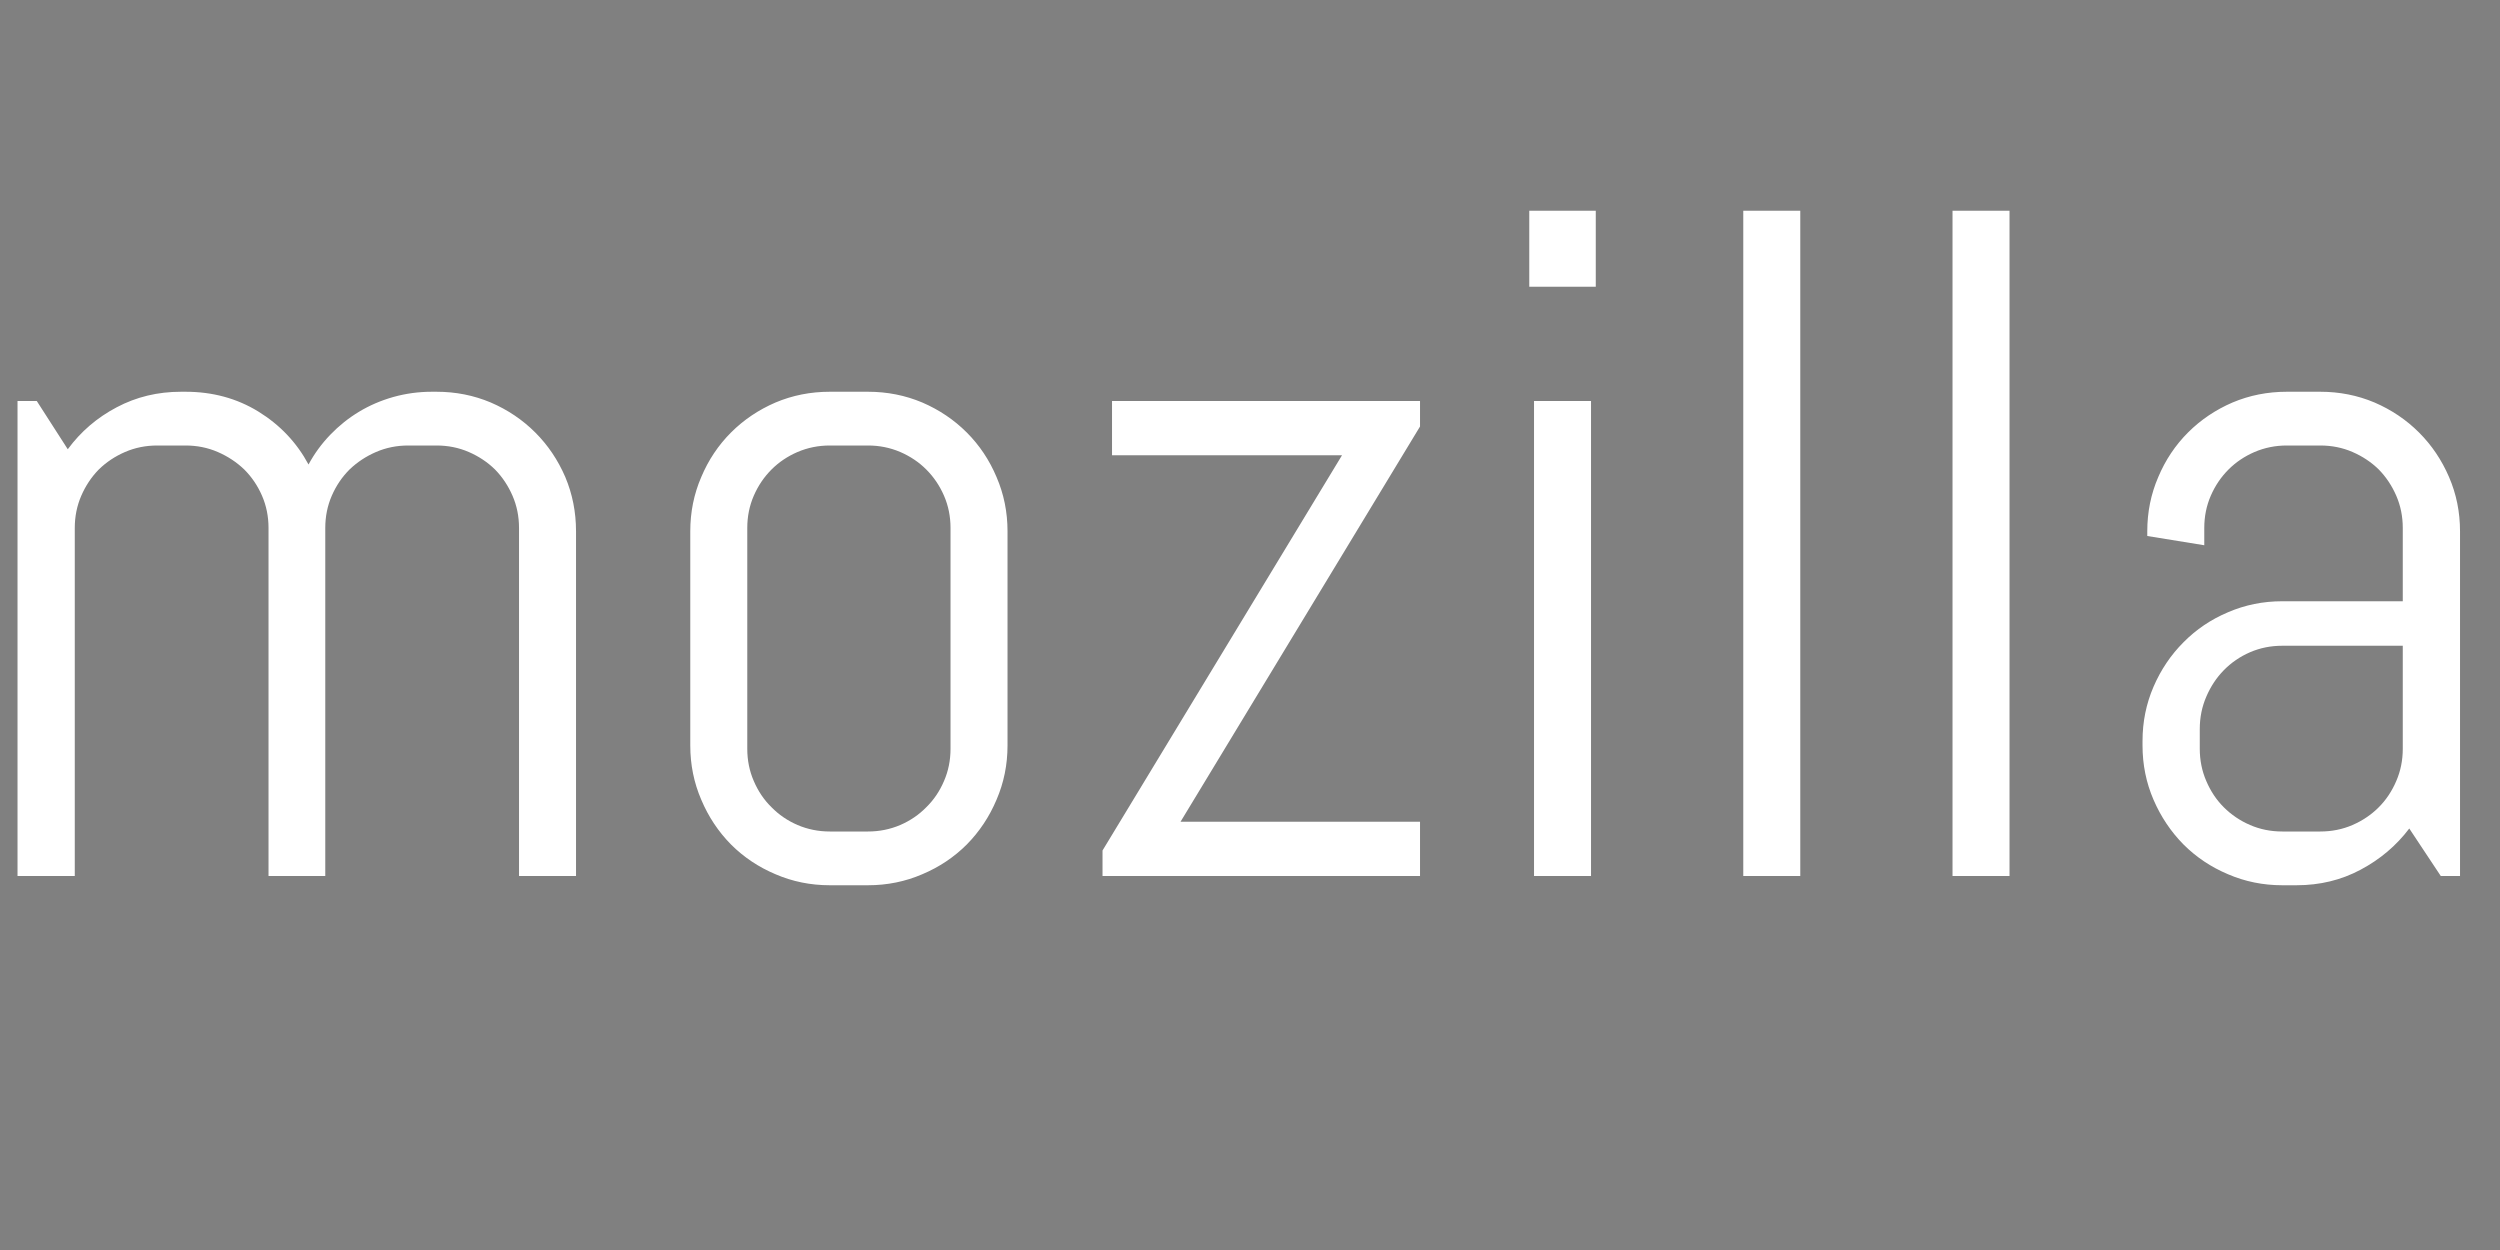 <svg xmlns="http://www.w3.org/2000/svg" xmlns:xlink="http://www.w3.org/1999/xlink" version="1.1" width="100" height="50" viewBox="0 0 100 50" xml:space="preserve">
<rect x="0" y="0" width="100" height="50" fill="#808080" stroke="none"/>
<desc>Created with Fabric.js 3.5.0</desc>
<defs>
</defs>
<rect x="0" y="0" width="100%" height="100%" fill="rgba(255,255,255,0)"/>
<g transform="matrix(1 0 0 1 50 -14.55)" style="" id="578576">
		
<path xml:space="preserve" font-family="Lato" font-size="6" font-style="normal" font-weight="normal" style="stroke: none; stroke-width: 1; stroke-dasharray: none; stroke-linecap: butt; stroke-dashoffset: 0; stroke-linejoin: miter; stroke-miterlimit: 4; is-custom-font: none; font-file-url: none; fill: rgb(0,0,0); fill-rule: nonzero; opacity: 1; white-space: pre;" d="M-16.12-2.41L-14.40 1.88L-14.85 1.88Q-14.92 1.88-14.97 1.85Q-15.02 1.81-15.04 1.75L-15.04 1.75L-15.45 0.71L-17.38 0.71L-17.78 1.75Q-17.80 1.80-17.85 1.84Q-17.90 1.88-17.98 1.88L-17.98 1.88L-18.43 1.88L-16.71-2.41L-16.12-2.41ZM-16.54-1.46L-17.21 0.29L-15.61 0.29L-16.28-1.46Q-16.35-1.62-16.41-1.87L-16.41-1.87Q-16.45-1.74-16.48-1.64Q-16.51-1.54-16.54-1.46L-16.54-1.46ZM-11.48 1.88L-11.80 1.88Q-11.91 1.88-11.94 1.77L-11.94 1.77L-11.99 1.40Q-12.19 1.64-12.44 1.78Q-12.69 1.93-13.01 1.93L-13.01 1.93Q-13.27 1.93-13.48 1.83Q-13.70 1.73-13.85 1.53Q-14.00 1.34-14.08 1.04Q-14.16 0.75-14.16 0.38L-14.16 0.38Q-14.16 0.04-14.07-0.25Q-13.98-0.54-13.81-0.75Q-13.64-0.97-13.40-1.09Q-13.15-1.21-12.85-1.21L-12.85-1.21Q-12.57-1.21-12.37-1.11Q-12.17-1.02-12.01-0.85L-12.01-0.85L-12.01-2.53L-11.48-2.53L-11.48 1.88ZM-12.83 1.49L-12.83 1.49Q-12.57 1.49-12.38 1.37Q-12.18 1.25-12.01 1.04L-12.01 1.04L-12.01-0.43Q-12.16-0.63-12.34-0.71Q-12.51-0.79-12.73-0.79L-12.73-0.79Q-13.15-0.79-13.38-0.49Q-13.61-0.19-13.61 0.38L-13.61 0.38Q-13.61 0.67-13.56 0.88Q-13.51 1.10-13.41 1.23Q-13.31 1.37-13.16 1.43Q-13.02 1.49-12.83 1.49ZM-8.13 1.88L-8.44 1.88Q-8.56 1.88-8.59 1.77L-8.59 1.77L-8.64 1.40Q-8.83 1.64-9.08 1.78Q-9.33 1.93-9.66 1.93L-9.66 1.93Q-9.92 1.93-10.13 1.83Q-10.34 1.73-10.49 1.53Q-10.64 1.34-10.72 1.04Q-10.81 0.75-10.81 0.38L-10.81 0.38Q-10.81 0.04-10.72-0.25Q-10.63-0.54-10.46-0.75Q-10.29-0.97-10.04-1.09Q-9.80-1.21-9.49-1.21L-9.49-1.21Q-9.21-1.21-9.01-1.11Q-8.82-1.02-8.66-0.85L-8.66-0.85L-8.66-2.53L-8.13-2.53L-8.13 1.88ZM-9.48 1.49L-9.48 1.49Q-9.22 1.49-9.02 1.37Q-8.83 1.25-8.66 1.04L-8.66 1.04L-8.66-0.43Q-8.81-0.63-8.98-0.71Q-9.16-0.79-9.37-0.79L-9.37-0.79Q-9.80-0.79-10.03-0.49Q-10.25-0.19-10.25 0.38L-10.25 0.38Q-10.25 0.67-10.20 0.88Q-10.15 1.10-10.05 1.23Q-9.95 1.37-9.81 1.43Q-9.67 1.49-9.48 1.49ZM-4.47 1.88L-5.99 1.88L-5.99-2.41L-4.62-2.41Q-4.22-2.41-3.93-2.34Q-3.65-2.26-3.46-2.11Q-3.28-1.97-3.19-1.76Q-3.10-1.55-3.10-1.29L-3.10-1.29Q-3.10-1.13-3.15-0.99Q-3.20-0.84-3.30-0.71Q-3.40-0.59-3.55-0.49Q-3.70-0.39-3.91-0.33L-3.91-0.33Q-3.44-0.23-3.20 0.01Q-2.96 0.26-2.96 0.66L-2.96 0.66Q-2.96 0.93-3.06 1.16Q-3.16 1.38-3.35 1.55Q-3.55 1.71-3.83 1.80Q-4.11 1.88-4.47 1.88L-4.47 1.88ZM-4.48-0.07L-5.41-0.07L-5.41 1.42L-4.48 1.42Q-4.23 1.42-4.05 1.37Q-3.87 1.31-3.75 1.21Q-3.64 1.10-3.58 0.96Q-3.53 0.82-3.53 0.65L-3.53 0.65Q-3.53 0.31-3.77 0.12Q-4.00-0.07-4.48-0.07L-4.48-0.07ZM-5.41-1.96L-5.41-0.49L-4.64-0.49Q-4.39-0.49-4.21-0.54Q-4.03-0.60-3.91-0.69Q-3.79-0.79-3.74-0.92Q-3.68-1.06-3.68-1.22L-3.68-1.22Q-3.68-1.60-3.91-1.78Q-4.14-1.96-4.62-1.96L-4.62-1.96L-5.41-1.96ZM-0.96-1.20L-0.96-1.20Q-0.63-1.20-0.36-1.09Q-0.09-0.98 0.10-0.78Q0.29-0.57 0.39-0.28Q0.49 0.01 0.49 0.36L0.49 0.36Q0.49 0.72 0.39 1.01Q0.29 1.30 0.10 1.50Q-0.09 1.71-0.36 1.82Q-0.63 1.93-0.96 1.93L-0.96 1.93Q-1.29 1.93-1.56 1.82Q-1.83 1.71-2.02 1.50Q-2.21 1.30-2.31 1.01Q-2.41 0.72-2.41 0.36L-2.41 0.36Q-2.41 0.01-2.31-0.28Q-2.21-0.57-2.02-0.78Q-1.83-0.98-1.56-1.09Q-1.29-1.20-0.96-1.20ZM-0.96 1.51L-0.96 1.51Q-0.51 1.51-0.29 1.21Q-0.07 0.91-0.07 0.37L-0.07 0.37Q-0.07-0.18-0.29-0.48Q-0.51-0.78-0.96-0.78L-0.96-0.78Q-1.19-0.78-1.36-0.70Q-1.52-0.63-1.64-0.48Q-1.75-0.33-1.80-0.12Q-1.86 0.10-1.86 0.37L-1.86 0.37Q-1.86 0.64-1.80 0.85Q-1.75 1.06-1.64 1.21Q-1.52 1.35-1.36 1.43Q-1.19 1.51-0.96 1.51ZM3.60 1.88L3.29 1.88Q3.17 1.88 3.14 1.77L3.14 1.77L3.09 1.40Q2.90 1.64 2.65 1.78Q2.40 1.93 2.07 1.93L2.07 1.93Q1.81 1.93 1.60 1.83Q1.39 1.73 1.24 1.53Q1.09 1.34 1.01 1.04Q0.92 0.75 0.92 0.38L0.92 0.38Q0.92 0.04 1.01-0.25Q1.10-0.54 1.27-0.75Q1.44-0.97 1.69-1.09Q1.93-1.21 2.24-1.21L2.24-1.21Q2.52-1.21 2.72-1.11Q2.91-1.02 3.07-0.85L3.07-0.85L3.07-2.53L3.60-2.53L3.60 1.88ZM2.25 1.49L2.25 1.49Q2.51 1.49 2.71 1.37Q2.90 1.25 3.07 1.04L3.07 1.04L3.07-0.43Q2.92-0.63 2.75-0.71Q2.57-0.79 2.36-0.79L2.36-0.79Q1.93-0.79 1.70-0.49Q1.48-0.19 1.48 0.38L1.48 0.38Q1.48 0.67 1.53 0.88Q1.58 1.10 1.68 1.23Q1.78 1.37 1.92 1.43Q2.06 1.49 2.25 1.49ZM7.09-1.15L5.39 2.78Q5.36 2.84 5.32 2.88Q5.28 2.91 5.20 2.91L5.20 2.91L4.80 2.91L5.36 1.71L4.10-1.15L4.57-1.15Q4.64-1.15 4.67-1.12Q4.71-1.09 4.73-1.04L4.73-1.04L5.54 0.87Q5.57 0.94 5.59 1.00Q5.61 1.07 5.63 1.14L5.63 1.14Q5.65 1.07 5.67 1.00Q5.69 0.94 5.72 0.87L5.72 0.87L6.50-1.04Q6.52-1.09 6.57-1.12Q6.61-1.15 6.66-1.15L6.66-1.15L7.09-1.15ZM8.38-2.41L11.74-2.41L11.74-1.93L10.35-1.93L10.35 1.88L9.77 1.88L9.77-1.93L8.38-1.93L8.38-2.41ZM12.84-1.20L12.84-1.20Q13.12-1.20 13.35-1.11Q13.58-1.02 13.75-0.85Q13.91-0.67 14.01-0.42Q14.10-0.17 14.10 0.16L14.10 0.16Q14.10 0.28 14.08 0.32Q14.05 0.37 13.97 0.37L13.97 0.37L11.95 0.37Q11.96 0.65 12.03 0.87Q12.10 1.08 12.23 1.22Q12.35 1.37 12.53 1.44Q12.70 1.51 12.92 1.51L12.92 1.51Q13.12 1.51 13.26 1.46Q13.41 1.41 13.52 1.36Q13.62 1.31 13.69 1.26Q13.76 1.21 13.81 1.21L13.81 1.21Q13.88 1.21 13.91 1.26L13.91 1.26L14.06 1.46Q13.97 1.58 13.83 1.67Q13.69 1.76 13.53 1.81Q13.37 1.87 13.21 1.90Q13.04 1.93 12.87 1.93L12.87 1.93Q12.56 1.93 12.29 1.82Q12.03 1.71 11.83 1.51Q11.64 1.30 11.53 1.00Q11.42 0.70 11.42 0.30L11.42 0.30Q11.42-0.01 11.52-0.29Q11.62-0.57 11.80-0.77Q11.99-0.97 12.25-1.09Q12.51-1.20 12.84-1.20ZM12.86-0.81L12.86-0.81Q12.47-0.81 12.25-0.59Q12.02-0.36 11.97 0.03L11.97 0.03L13.62 0.03Q13.62-0.15 13.57-0.31Q13.52-0.46 13.42-0.57Q13.32-0.69 13.18-0.75Q13.04-0.81 12.86-0.81ZM14.25 1.88L15.32 0.33L14.29-1.15L14.81-1.15Q14.87-1.15 14.90-1.13Q14.93-1.11 14.96-1.07L14.96-1.07L15.70 0.07Q15.73-0.02 15.78-0.10L15.78-0.10L16.43-1.06Q16.46-1.10 16.49-1.13Q16.52-1.15 16.57-1.15L16.57-1.15L17.06-1.15L16.04 0.30L17.10 1.88L16.59 1.88Q16.52 1.88 16.48 1.85Q16.45 1.82 16.42 1.77L16.42 1.77L15.66 0.58Q15.64 0.67 15.59 0.74L15.59 0.74L14.89 1.77Q14.86 1.82 14.82 1.85Q14.79 1.88 14.73 1.88L14.73 1.88L14.25 1.88ZM18.55 1.93L18.55 1.93Q18.19 1.93 18.00 1.73Q17.80 1.53 17.80 1.15L17.80 1.15L17.80-0.71L17.44-0.71Q17.39-0.71 17.36-0.74Q17.32-0.76 17.32-0.82L17.32-0.82L17.32-1.04L17.82-1.10L17.94-2.04Q17.95-2.08 17.98-2.11Q18.02-2.14 18.07-2.14L18.07-2.14L18.34-2.14L18.34-1.09L19.21-1.09L19.21-0.71L18.34-0.71L18.34 1.12Q18.34 1.31 18.43 1.40Q18.52 1.49 18.67 1.49L18.67 1.49Q18.75 1.49 18.81 1.47Q18.88 1.45 18.92 1.42Q18.97 1.40 19.00 1.37Q19.03 1.35 19.05 1.35L19.05 1.35Q19.10 1.35 19.13 1.40L19.13 1.40L19.28 1.66Q19.15 1.79 18.95 1.86Q18.76 1.93 18.55 1.93Z"/></g>
<g transform="matrix(1 0 0 1 50 -14.55)" style="" id="679541">
		
<path xml:space="preserve" font-family="Lato" font-size="6" font-style="normal" font-weight="normal" style="stroke: none; stroke-width: 1; stroke-dasharray: none; stroke-linecap: butt; stroke-dashoffset: 0; stroke-linejoin: miter; stroke-miterlimit: 4; is-custom-font: none; font-file-url: none; fill: rgb(0,0,0); fill-rule: nonzero; opacity: 1; white-space: pre;" d="M-16.12-2.41L-14.40 1.88L-14.85 1.88Q-14.92 1.88-14.97 1.85Q-15.02 1.81-15.04 1.75L-15.04 1.75L-15.45 0.71L-17.38 0.71L-17.78 1.75Q-17.80 1.80-17.85 1.84Q-17.90 1.88-17.98 1.88L-17.98 1.88L-18.43 1.88L-16.71-2.41L-16.12-2.41ZM-16.54-1.46L-17.21 0.29L-15.61 0.29L-16.28-1.46Q-16.35-1.62-16.41-1.87L-16.41-1.87Q-16.45-1.74-16.48-1.64Q-16.51-1.54-16.54-1.46L-16.54-1.46ZM-11.48 1.88L-11.80 1.88Q-11.91 1.88-11.94 1.77L-11.94 1.77L-11.99 1.40Q-12.19 1.64-12.44 1.78Q-12.69 1.93-13.01 1.93L-13.01 1.93Q-13.27 1.93-13.48 1.83Q-13.70 1.73-13.85 1.53Q-14.00 1.34-14.08 1.04Q-14.16 0.75-14.16 0.38L-14.16 0.38Q-14.16 0.04-14.07-0.25Q-13.98-0.54-13.81-0.75Q-13.64-0.97-13.40-1.09Q-13.15-1.21-12.85-1.21L-12.85-1.21Q-12.57-1.21-12.37-1.11Q-12.17-1.02-12.01-0.85L-12.01-0.85L-12.01-2.53L-11.48-2.53L-11.48 1.88ZM-12.83 1.49L-12.83 1.49Q-12.57 1.49-12.38 1.37Q-12.18 1.25-12.01 1.04L-12.01 1.04L-12.01-0.43Q-12.16-0.63-12.34-0.71Q-12.51-0.79-12.73-0.79L-12.73-0.79Q-13.15-0.79-13.38-0.49Q-13.61-0.19-13.61 0.38L-13.61 0.38Q-13.61 0.67-13.56 0.88Q-13.51 1.10-13.41 1.23Q-13.31 1.37-13.16 1.43Q-13.02 1.49-12.83 1.49ZM-8.13 1.88L-8.44 1.88Q-8.56 1.88-8.59 1.77L-8.59 1.77L-8.64 1.40Q-8.83 1.64-9.08 1.78Q-9.33 1.93-9.66 1.93L-9.66 1.93Q-9.92 1.93-10.13 1.83Q-10.34 1.73-10.49 1.53Q-10.64 1.34-10.72 1.04Q-10.81 0.75-10.81 0.38L-10.81 0.38Q-10.81 0.04-10.72-0.25Q-10.63-0.54-10.46-0.75Q-10.29-0.97-10.04-1.09Q-9.80-1.21-9.49-1.21L-9.49-1.21Q-9.21-1.21-9.01-1.11Q-8.82-1.02-8.66-0.85L-8.66-0.85L-8.66-2.53L-8.13-2.53L-8.13 1.88ZM-9.48 1.49L-9.48 1.49Q-9.22 1.49-9.02 1.37Q-8.83 1.25-8.66 1.04L-8.66 1.04L-8.66-0.43Q-8.81-0.63-8.98-0.71Q-9.16-0.79-9.37-0.79L-9.37-0.79Q-9.80-0.79-10.03-0.49Q-10.25-0.19-10.25 0.38L-10.25 0.38Q-10.25 0.67-10.20 0.88Q-10.15 1.10-10.05 1.23Q-9.95 1.37-9.81 1.43Q-9.67 1.49-9.48 1.49ZM-4.47 1.88L-5.99 1.88L-5.99-2.41L-4.62-2.41Q-4.22-2.41-3.93-2.34Q-3.65-2.26-3.46-2.11Q-3.28-1.97-3.19-1.76Q-3.10-1.55-3.10-1.29L-3.10-1.29Q-3.10-1.13-3.15-0.99Q-3.20-0.84-3.30-0.71Q-3.40-0.59-3.55-0.49Q-3.70-0.39-3.91-0.33L-3.91-0.33Q-3.44-0.23-3.20 0.01Q-2.96 0.26-2.96 0.66L-2.96 0.66Q-2.96 0.93-3.06 1.16Q-3.16 1.38-3.35 1.55Q-3.55 1.71-3.83 1.80Q-4.11 1.88-4.47 1.88L-4.47 1.88ZM-4.48-0.07L-5.41-0.07L-5.41 1.42L-4.48 1.42Q-4.23 1.42-4.05 1.37Q-3.87 1.31-3.75 1.21Q-3.64 1.10-3.58 0.96Q-3.53 0.82-3.53 0.65L-3.53 0.65Q-3.53 0.31-3.77 0.12Q-4.00-0.07-4.48-0.07L-4.48-0.07ZM-5.41-1.96L-5.41-0.49L-4.64-0.49Q-4.39-0.49-4.21-0.54Q-4.03-0.60-3.91-0.69Q-3.79-0.79-3.74-0.92Q-3.68-1.06-3.68-1.22L-3.68-1.22Q-3.68-1.60-3.91-1.78Q-4.14-1.96-4.62-1.96L-4.62-1.96L-5.41-1.96ZM-0.96-1.20L-0.96-1.20Q-0.63-1.20-0.36-1.09Q-0.09-0.98 0.10-0.78Q0.29-0.57 0.39-0.28Q0.49 0.01 0.49 0.36L0.49 0.36Q0.49 0.72 0.39 1.01Q0.29 1.30 0.10 1.50Q-0.09 1.71-0.36 1.82Q-0.63 1.93-0.96 1.93L-0.96 1.93Q-1.29 1.93-1.56 1.82Q-1.83 1.71-2.02 1.50Q-2.21 1.30-2.31 1.01Q-2.41 0.72-2.41 0.36L-2.41 0.36Q-2.41 0.01-2.31-0.28Q-2.21-0.57-2.02-0.78Q-1.83-0.98-1.56-1.09Q-1.29-1.20-0.96-1.20ZM-0.96 1.51L-0.96 1.51Q-0.51 1.51-0.29 1.21Q-0.07 0.91-0.07 0.37L-0.07 0.37Q-0.07-0.18-0.29-0.48Q-0.51-0.78-0.96-0.78L-0.96-0.78Q-1.19-0.78-1.36-0.70Q-1.52-0.63-1.64-0.48Q-1.75-0.33-1.80-0.12Q-1.86 0.10-1.86 0.37L-1.86 0.37Q-1.86 0.64-1.80 0.85Q-1.75 1.06-1.64 1.21Q-1.52 1.35-1.36 1.43Q-1.19 1.51-0.96 1.51ZM3.60 1.88L3.29 1.88Q3.17 1.88 3.14 1.77L3.14 1.77L3.09 1.40Q2.90 1.64 2.65 1.78Q2.40 1.93 2.07 1.93L2.07 1.93Q1.81 1.93 1.60 1.83Q1.39 1.73 1.24 1.53Q1.09 1.34 1.01 1.04Q0.92 0.75 0.92 0.38L0.92 0.38Q0.92 0.04 1.01-0.25Q1.10-0.54 1.27-0.75Q1.44-0.97 1.69-1.09Q1.93-1.21 2.24-1.21L2.24-1.21Q2.52-1.21 2.72-1.11Q2.91-1.02 3.07-0.85L3.07-0.85L3.07-2.53L3.60-2.53L3.60 1.88ZM2.25 1.49L2.25 1.49Q2.51 1.49 2.71 1.37Q2.90 1.25 3.07 1.04L3.07 1.04L3.07-0.43Q2.92-0.63 2.75-0.71Q2.57-0.79 2.36-0.79L2.36-0.79Q1.93-0.79 1.70-0.49Q1.48-0.19 1.48 0.38L1.48 0.38Q1.48 0.67 1.53 0.88Q1.58 1.10 1.68 1.23Q1.78 1.37 1.92 1.43Q2.06 1.49 2.25 1.49ZM7.09-1.15L5.39 2.78Q5.36 2.84 5.32 2.88Q5.28 2.91 5.20 2.91L5.20 2.91L4.80 2.91L5.36 1.71L4.10-1.15L4.57-1.15Q4.64-1.15 4.67-1.12Q4.71-1.09 4.73-1.04L4.73-1.04L5.54 0.87Q5.57 0.94 5.59 1.00Q5.61 1.07 5.63 1.14L5.63 1.14Q5.65 1.07 5.67 1.00Q5.69 0.94 5.72 0.87L5.72 0.87L6.50-1.04Q6.52-1.09 6.57-1.12Q6.61-1.15 6.66-1.15L6.66-1.15L7.09-1.15ZM8.38-2.41L11.74-2.41L11.74-1.93L10.35-1.93L10.35 1.88L9.77 1.88L9.77-1.93L8.38-1.93L8.38-2.41ZM12.84-1.20L12.84-1.20Q13.12-1.20 13.35-1.11Q13.58-1.02 13.75-0.85Q13.91-0.67 14.01-0.42Q14.10-0.17 14.10 0.16L14.10 0.16Q14.10 0.28 14.08 0.32Q14.05 0.37 13.97 0.37L13.97 0.37L11.95 0.37Q11.96 0.65 12.03 0.87Q12.10 1.08 12.23 1.22Q12.35 1.37 12.53 1.44Q12.70 1.51 12.92 1.51L12.92 1.51Q13.12 1.51 13.26 1.46Q13.41 1.41 13.52 1.36Q13.62 1.31 13.69 1.26Q13.76 1.21 13.81 1.21L13.81 1.21Q13.88 1.21 13.91 1.26L13.91 1.26L14.06 1.46Q13.97 1.58 13.83 1.67Q13.69 1.76 13.53 1.81Q13.37 1.87 13.21 1.90Q13.04 1.93 12.87 1.93L12.87 1.93Q12.56 1.93 12.29 1.82Q12.03 1.71 11.83 1.51Q11.64 1.30 11.53 1.00Q11.42 0.70 11.42 0.30L11.42 0.30Q11.42-0.01 11.52-0.29Q11.62-0.57 11.80-0.77Q11.99-0.97 12.25-1.09Q12.51-1.20 12.84-1.20ZM12.86-0.81L12.86-0.81Q12.47-0.81 12.25-0.59Q12.02-0.36 11.97 0.03L11.97 0.03L13.62 0.03Q13.62-0.15 13.57-0.31Q13.52-0.46 13.42-0.57Q13.32-0.69 13.18-0.75Q13.04-0.81 12.86-0.81ZM14.25 1.88L15.32 0.33L14.29-1.15L14.81-1.15Q14.87-1.15 14.90-1.13Q14.93-1.11 14.96-1.07L14.96-1.07L15.70 0.07Q15.73-0.02 15.78-0.10L15.78-0.10L16.43-1.06Q16.46-1.10 16.49-1.13Q16.52-1.15 16.57-1.15L16.57-1.15L17.06-1.15L16.04 0.30L17.10 1.88L16.59 1.88Q16.52 1.88 16.48 1.85Q16.45 1.82 16.42 1.77L16.42 1.77L15.66 0.58Q15.64 0.67 15.59 0.74L15.59 0.74L14.89 1.77Q14.86 1.82 14.82 1.85Q14.79 1.88 14.73 1.88L14.73 1.88L14.25 1.88ZM18.55 1.93L18.55 1.93Q18.19 1.93 18.00 1.73Q17.80 1.53 17.80 1.15L17.80 1.15L17.80-0.71L17.44-0.71Q17.39-0.71 17.36-0.74Q17.32-0.76 17.32-0.82L17.32-0.82L17.32-1.04L17.82-1.10L17.94-2.04Q17.95-2.08 17.98-2.11Q18.02-2.14 18.07-2.14L18.07-2.14L18.34-2.14L18.34-1.09L19.21-1.09L19.21-0.71L18.34-0.71L18.34 1.12Q18.34 1.31 18.43 1.40Q18.52 1.49 18.67 1.49L18.67 1.49Q18.75 1.49 18.81 1.47Q18.88 1.45 18.92 1.42Q18.97 1.40 19.00 1.37Q19.03 1.35 19.05 1.35L19.05 1.35Q19.10 1.35 19.13 1.40L19.13 1.40L19.28 1.66Q19.15 1.79 18.95 1.86Q18.76 1.93 18.55 1.93Z"/></g>
<g transform="matrix(1 0 0 1 49.551 23.1)" style="" id="128777">
		
<path xml:space="preserve" font-family="Abel" font-size="38" font-style="normal" font-weight="normal" style="stroke: none; stroke-width: 1; stroke-dasharray: none; stroke-linecap: butt; stroke-dashoffset: 0; stroke-linejoin: miter; stroke-miterlimit: 4; is-custom-font: none; font-file-url: none; fill: rgb(255,255,255); fill-rule: nonzero; opacity: 1; white-space: pre;" d="M-26.51 11.94L-28.79 11.94L-28.79-1.98Q-28.79-2.67-29.05-3.27Q-29.31-3.87-29.75-4.32Q-30.20-4.76-30.80-5.02Q-31.40-5.28-32.09-5.28L-32.09-5.28L-33.22-5.28Q-33.91-5.28-34.51-5.02Q-35.11-4.76-35.57-4.32Q-36.02-3.87-36.28-3.27Q-36.54-2.67-36.54-1.98L-36.54-1.98L-36.54 11.94L-38.81 11.94L-38.81-1.98Q-38.81-2.67-39.07-3.27Q-39.33-3.87-39.78-4.32Q-40.24-4.76-40.84-5.02Q-41.44-5.28-42.13-5.28L-42.13-5.28L-43.26-5.28Q-43.95-5.28-44.55-5.02Q-45.15-4.76-45.60-4.32Q-46.04-3.87-46.30-3.27Q-46.56-2.67-46.56-1.98L-46.56-1.98L-46.56 11.94L-48.85 11.94L-48.85-7.06L-48.08-7.06L-46.84-5.13Q-46.06-6.19-44.88-6.81Q-43.71-7.43-42.31-7.43L-42.31-7.43L-42.13-7.43Q-40.51-7.43-39.22-6.64Q-37.92-5.84-37.21-4.52L-37.21-4.52Q-36.86-5.17-36.34-5.71Q-35.82-6.25-35.19-6.63Q-34.56-7.01-33.82-7.22Q-33.07-7.43-32.28-7.43L-32.28-7.43L-32.09-7.43Q-30.94-7.43-29.92-7.00Q-28.90-6.56-28.14-5.80Q-27.38-5.04-26.94-4.02Q-26.51-3.00-26.51-1.85L-26.51-1.85L-26.51 11.94ZM-9.25 6.72L-9.25 6.72Q-9.25 7.87-9.69 8.89Q-10.12 9.91-10.88 10.68Q-11.64 11.44-12.66 11.87Q-13.68 12.31-14.83 12.31L-14.83 12.31L-16.36 12.31Q-17.51 12.31-18.53 11.87Q-19.55 11.44-20.31 10.68Q-21.07 9.91-21.50 8.89Q-21.94 7.87-21.94 6.72L-21.94 6.72L-21.94-1.85Q-21.94-3.00-21.50-4.02Q-21.07-5.04-20.31-5.80Q-19.55-6.56-18.53-7.00Q-17.51-7.43-16.36-7.43L-16.36-7.43L-14.83-7.43Q-13.68-7.43-12.66-7.00Q-11.64-6.56-10.88-5.80Q-10.12-5.04-9.69-4.02Q-9.25-3.00-9.25-1.85L-9.25-1.85L-9.25 6.72ZM-11.53 6.85L-11.53-1.98Q-11.53-2.67-11.79-3.27Q-12.05-3.87-12.50-4.32Q-12.94-4.76-13.54-5.02Q-14.15-5.28-14.83-5.28L-14.83-5.28L-16.36-5.28Q-17.04-5.28-17.65-5.02Q-18.25-4.76-18.69-4.32Q-19.14-3.87-19.40-3.27Q-19.66-2.67-19.66-1.98L-19.66-1.98L-19.66 6.85Q-19.66 7.54-19.40 8.14Q-19.14 8.75-18.69 9.19Q-18.25 9.64-17.65 9.90Q-17.04 10.16-16.36 10.16L-16.36 10.16L-14.83 10.16Q-14.15 10.16-13.54 9.90Q-12.94 9.64-12.50 9.19Q-12.05 8.75-11.79 8.14Q-11.53 7.54-11.53 6.85L-11.53 6.85ZM7.25 11.94L-5.45 11.94L-5.45 10.92L4.13-4.89L-5.07-4.89L-5.07-7.06L7.25-7.06L7.25-6.04L-2.33 9.77L7.25 9.77L7.25 11.94ZM14.28-11.63L11.62-11.63L11.62-14.67L14.28-14.67L14.28-11.63ZM14.09 11.94L11.81 11.94L11.81-7.06L14.09-7.06L14.09 11.94ZM22.46 11.94L20.18 11.94L20.18-14.67L22.46-14.67L22.46 11.94ZM30.83 11.94L28.55 11.94L28.55-14.67L30.83-14.67L30.83 11.94ZM48.85 11.94L48.08 11.94L46.82 10.04Q46.04 11.07 44.87 11.69Q43.71 12.31 42.31 12.31L42.31 12.31L41.74 12.31Q40.59 12.31 39.57 11.87Q38.55 11.44 37.79 10.68Q37.03 9.91 36.59 8.89Q36.15 7.87 36.15 6.72L36.15 6.72L36.15 6.54Q36.15 5.39 36.59 4.37Q37.03 3.35 37.79 2.59Q38.55 1.82 39.57 1.39Q40.59 0.95 41.74 0.95L41.74 0.95L46.56 0.95L46.56-1.98Q46.56-2.67 46.30-3.27Q46.04-3.87 45.60-4.32Q45.15-4.76 44.55-5.02Q43.95-5.28 43.26-5.28L43.26-5.28L41.92-5.28Q41.24-5.28 40.63-5.02Q40.03-4.76 39.59-4.32Q39.14-3.87 38.88-3.27Q38.62-2.67 38.62-1.98L38.62-1.98L38.62-1.29L36.34-1.66L36.34-1.85Q36.34-3.00 36.78-4.02Q37.21-5.04 37.97-5.80Q38.73-6.56 39.75-7.00Q40.77-7.43 41.92-7.43L41.92-7.43L43.26-7.43Q44.41-7.43 45.43-7.00Q46.45-6.56 47.21-5.80Q47.97-5.04 48.41-4.02Q48.85-3.00 48.85-1.85L48.85-1.85L48.85 11.94ZM46.56 6.85L46.56 2.73L41.74 2.73Q41.05 2.73 40.45 2.99Q39.85 3.25 39.40 3.71Q38.96 4.16 38.70 4.77Q38.44 5.37 38.44 6.06L38.44 6.06L38.44 6.85Q38.44 7.54 38.70 8.14Q38.96 8.75 39.40 9.19Q39.85 9.64 40.45 9.90Q41.05 10.16 41.74 10.16L41.74 10.16L43.26 10.16Q43.95 10.16 44.55 9.90Q45.15 9.64 45.60 9.19Q46.04 8.75 46.30 8.14Q46.56 7.54 46.56 6.85L46.56 6.85Z"/></g>
</svg>